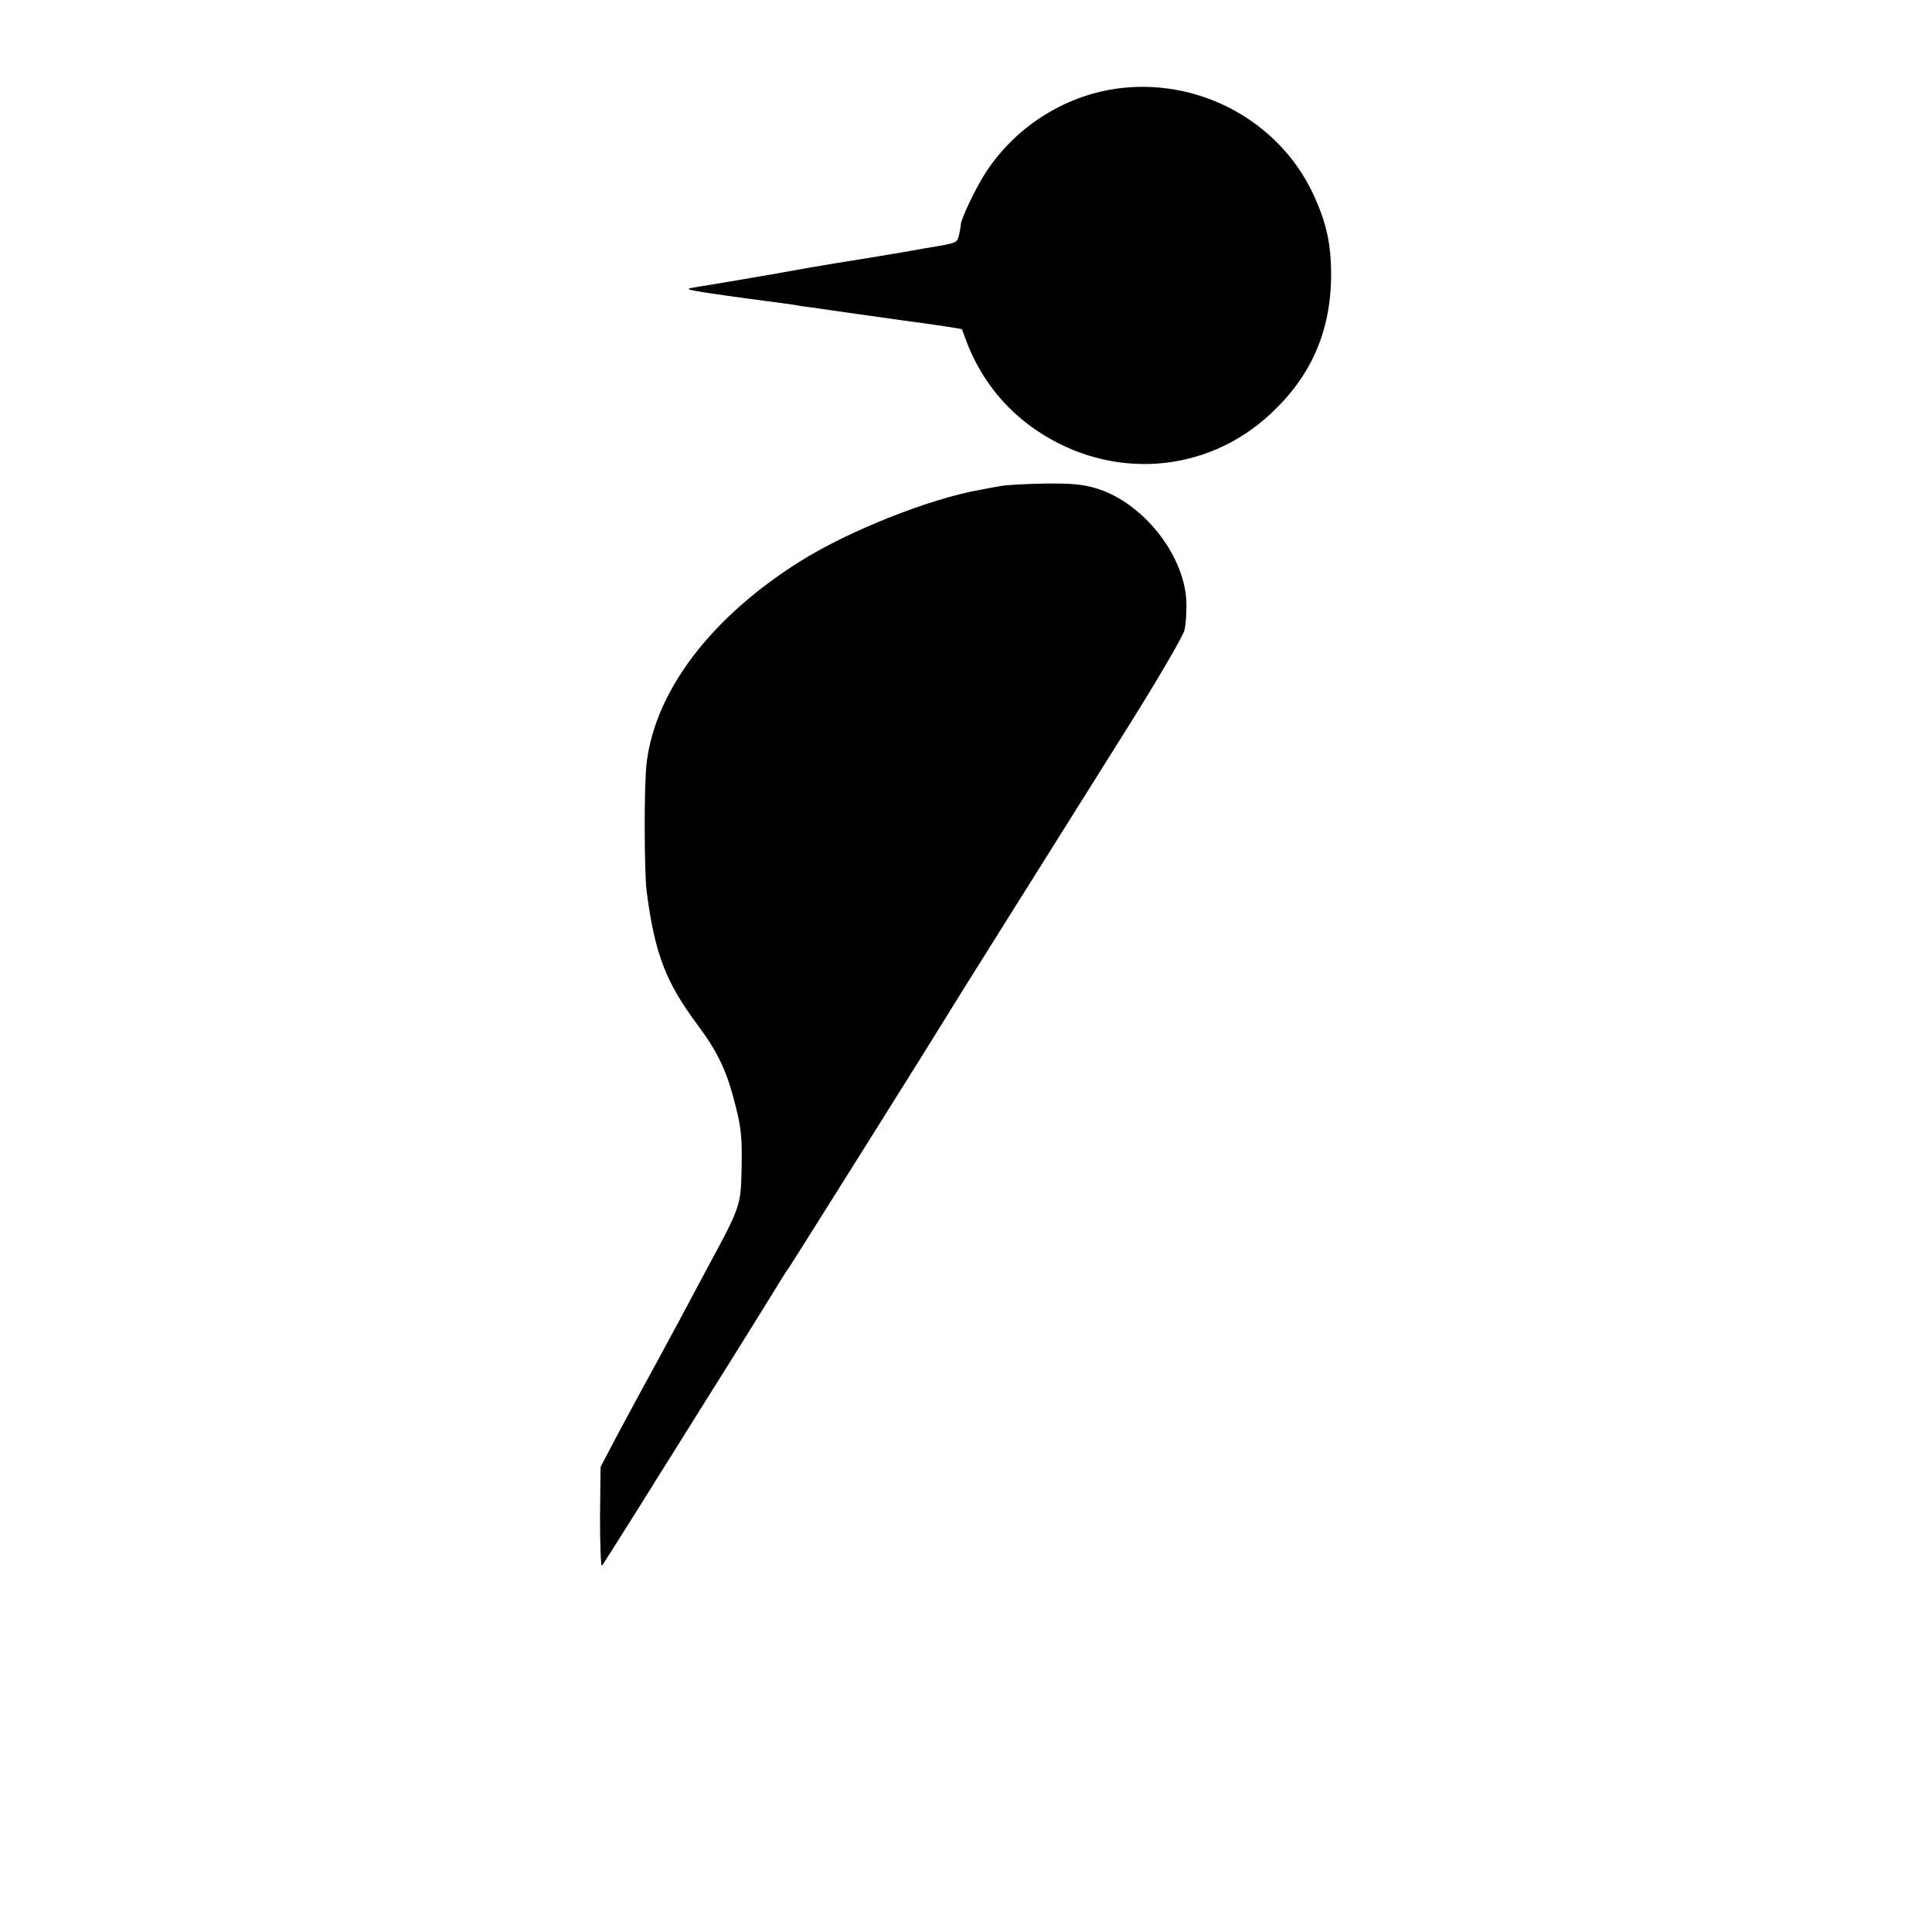 <?xml version="1.0" standalone="no"?>
<!DOCTYPE svg PUBLIC "-//W3C//DTD SVG 20010904//EN"
 "http://www.w3.org/TR/2001/REC-SVG-20010904/DTD/svg10.dtd">
<svg version="1.0" xmlns="http://www.w3.org/2000/svg"
 width="700pt" height="700pt" viewBox="0 0 700 700"
 preserveAspectRatio="xMidYMid meet">
<g transform="translate(0,700) scale(0.1,-0.1)"
fill="#000000" stroke="none">
<path d="M4040 6678 c-187 -28 -359 -138 -466 -299 -37 -56 -93 -173 -93 -194
0 -3 -2 -18 -6 -35 -7 -31 -6 -30 -120 -49 -33 -6 -73 -13 -90 -16 -48 -8
-218 -36 -245 -40 -14 -2 -119 -20 -235 -41 -115 -20 -230 -39 -255 -43 -43
-7 -44 -8 -15 -14 17 -3 50 -9 75 -12 25 -4 56 -8 70 -10 14 -2 63 -9 110 -15
47 -6 97 -13 111 -15 14 -3 41 -7 60 -9 19 -3 50 -7 69 -10 19 -3 134 -19 254
-36 121 -16 220 -31 221 -33 1 -1 7 -18 14 -37 50 -136 138 -249 256 -329 270
-183 616 -159 850 61 146 136 216 297 218 498 0 117 -17 194 -66 299 -126 267
-421 423 -717 379z"/>
<path d="M3625 5239 c-22 -4 -56 -10 -75 -14 -179 -31 -474 -148 -648 -257
-322 -201 -527 -468 -559 -731 -10 -77 -9 -393 0 -467 29 -224 69 -328 182
-480 77 -103 109 -171 141 -300 20 -80 23 -116 21 -221 -3 -139 -2 -138 -130
-374 -23 -44 -67 -125 -96 -180 -71 -132 -118 -218 -140 -258 -10 -18 -46 -86
-82 -152 l-63 -120 -2 -183 c0 -100 3 -179 7 -175 6 7 165 260 329 523 26 41
91 146 146 233 54 87 120 192 146 235 26 42 50 82 55 87 8 10 537 853 578 921
11 19 119 191 240 384 121 193 307 489 413 658 106 169 197 325 203 347 6 22
9 73 7 113 -11 167 -159 351 -324 402 -49 15 -90 19 -186 18 -68 -1 -141 -5
-163 -9z"/>
</g>
</svg>
